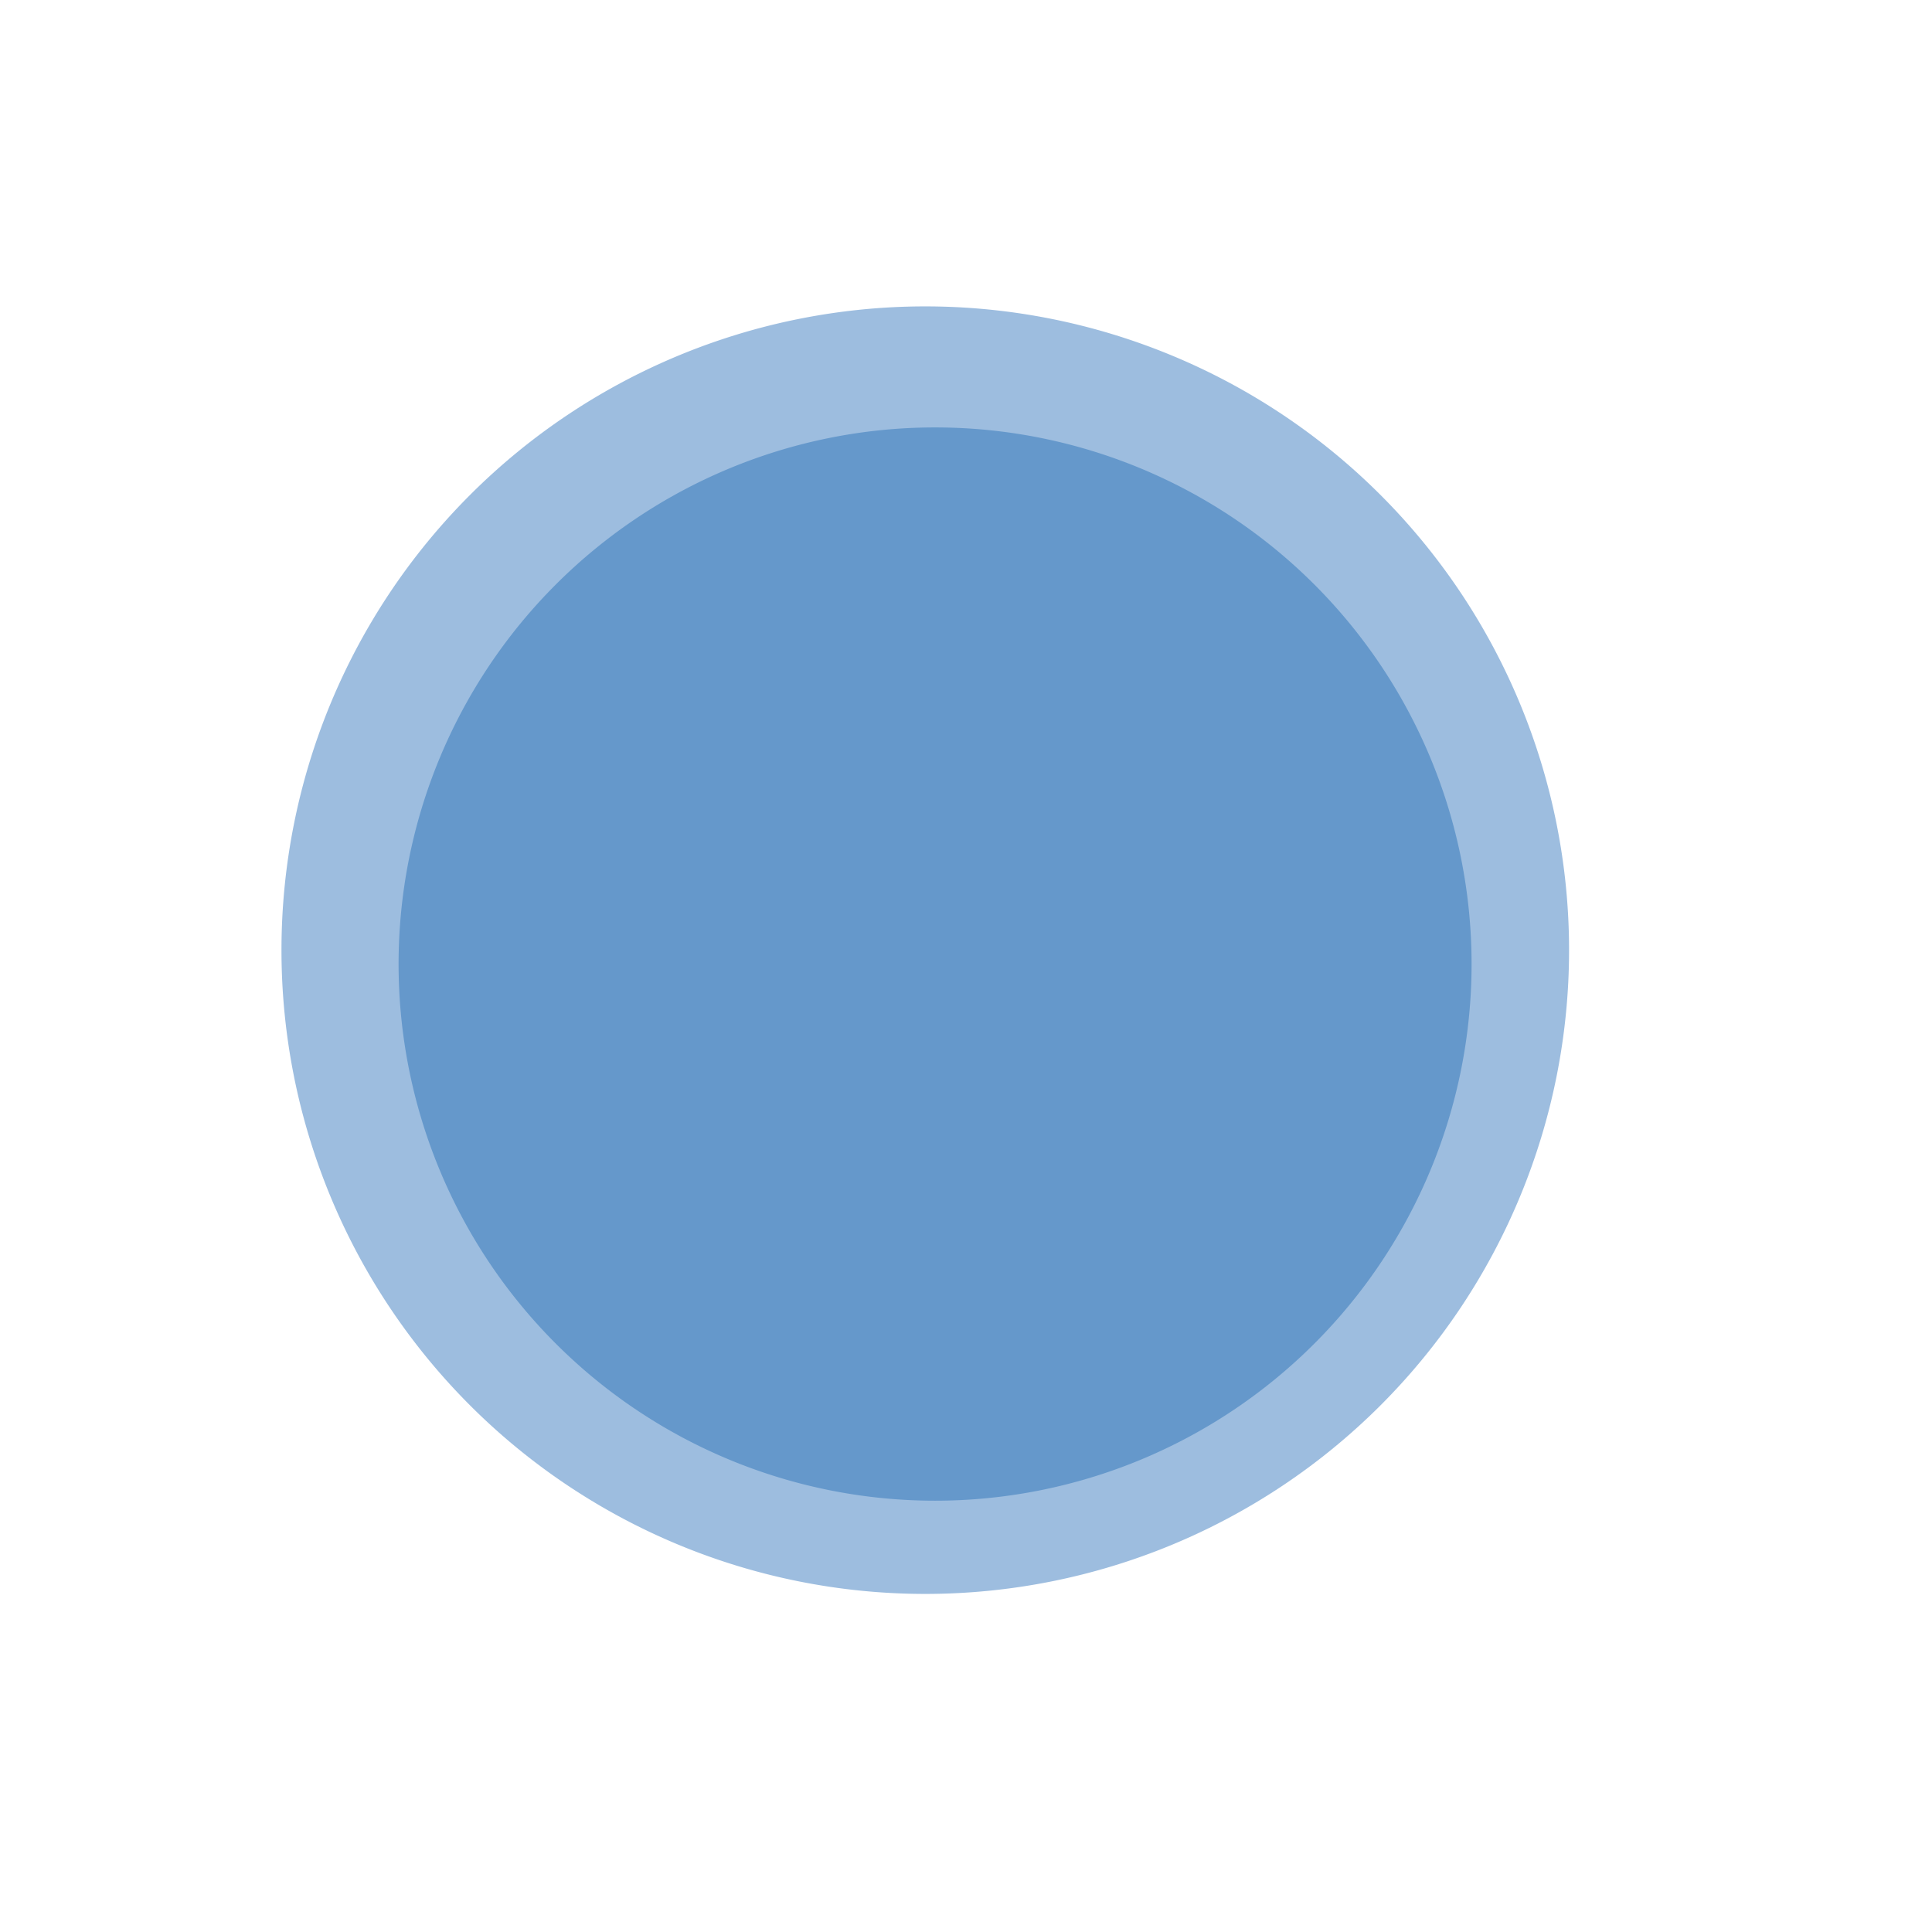 <?xml version="1.0" encoding="UTF-8" standalone="no"?>
<!-- Created with Inkscape (http://www.inkscape.org/) -->

<svg
   xmlns:dc="http://purl.org/dc/elements/1.1/"
   xmlns:cc="http://creativecommons.org/ns#"
   xmlns:rdf="http://www.w3.org/1999/02/22-rdf-syntax-ns#"
   xmlns:svg="http://www.w3.org/2000/svg"
   xmlns="http://www.w3.org/2000/svg"
   xmlns:sodipodi="http://sodipodi.sourceforge.net/DTD/sodipodi-0.dtd"
   xmlns:inkscape="http://www.inkscape.org/namespaces/inkscape"
   width="18"
   height="18"
   id="svg4703"
   version="1.1"
   inkscape:version="0.48.4 r9939"
   sodipodi:docname="page-indicator-hover.svg">
  <defs
     id="defs4705" />
  <sodipodi:namedview
     id="base"
     pagecolor="#000000"
     bordercolor="#666666"
     borderopacity="1.0"
     inkscape:pageopacity="0.75294118"
     inkscape:pageshadow="2"
     inkscape:zoom="22.197802"
     inkscape:cx="-4.6727114"
     inkscape:cy="8.2226733"
     inkscape:current-layer="layer1"
     showgrid="true"
     inkscape:grid-bbox="true"
     inkscape:document-units="px"
     inkscape:window-width="1600"
     inkscape:window-height="847"
     inkscape:window-x="0"
     inkscape:window-y="26"
     inkscape:window-maximized="1"
     inkscape:snap-bbox="true">
    <inkscape:grid
       type="xygrid"
       id="grid2991"
       empspacing="5"
       visible="true"
       enabled="true"
       snapvisiblegridlinesonly="true"
       color="#ffffff"
       opacity="0.125"
       empcolor="#ffffff"
       empopacity="0.251" />
  </sodipodi:namedview>
  <g
     id="layer1"
     inkscape:label="Layer 1"
     inkscape:groupmode="layer"
     transform="translate(0,2)">
    <path
       transform="matrix(0.546,0,0,0.625,-1131.971,-392.417)"
       d="m 2099.981,638.831 a 10.985,9.596 0 1 1 -21.971,0 10.985,9.596 0 1 1 21.971,0 z"
       sodipodi:ry="9.5964489"
       sodipodi:rx="10.985409"
       sodipodi:cy="638.83099"
       sodipodi:cx="2088.9954"
       id="path4711-4"
       style="opacity:1;fill:#9dbddf;fill-opacity:1;stroke:none"
       sodipodi:type="arc" />
    <path
       transform="matrix(0.455,0,0,0.521,-941.781,-325.849)"
       d="m 2099.981,638.831 a 10.985,9.596 0 1 1 -21.971,0 10.985,9.596 0 1 1 21.971,0 z"
       sodipodi:ry="9.5964489"
       sodipodi:rx="10.985409"
       sodipodi:cy="638.83099"
       sodipodi:cx="2088.9954"
       id="path4711"
       style="opacity:1;fill:#6598cb;fill-opacity:1;stroke:none"
       sodipodi:type="arc" />
  </g>
</svg>
